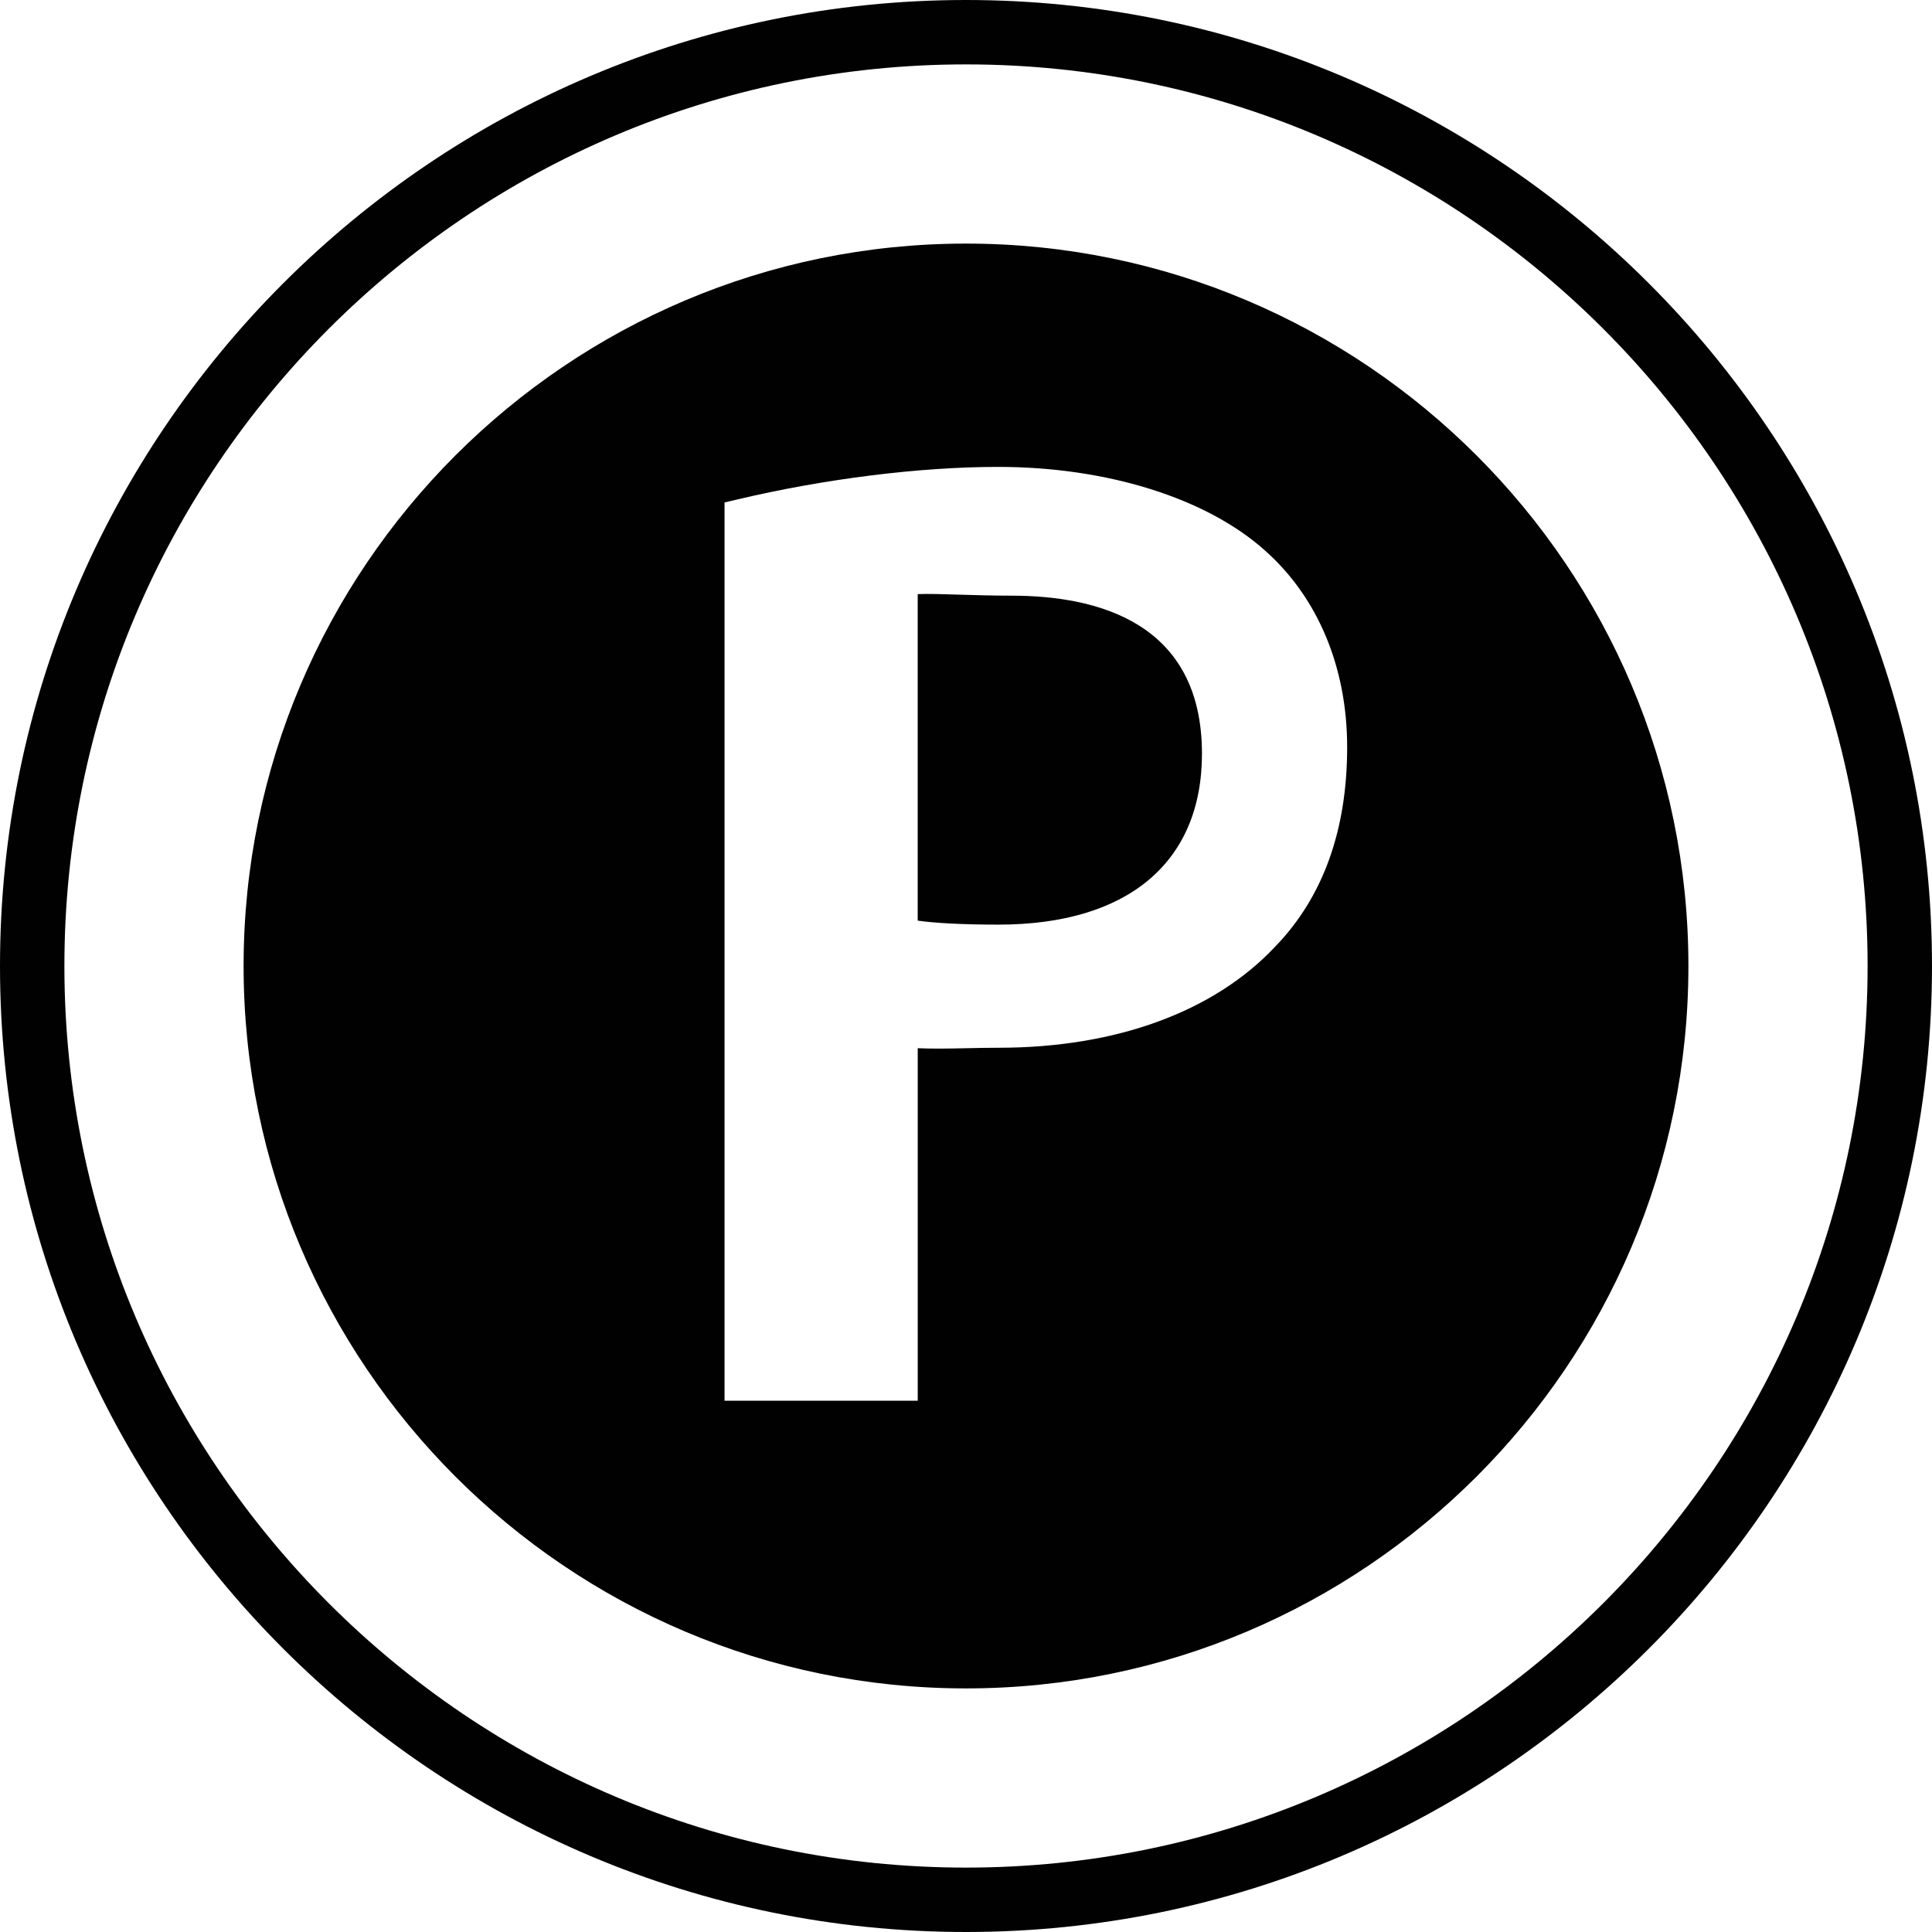 <?xml version="1.0" encoding="utf-8"?>
<!-- Generator: Adobe Illustrator 17.0.0, SVG Export Plug-In . SVG Version: 6.00 Build 0)  -->
<!DOCTYPE svg PUBLIC "-//W3C//DTD SVG 1.1//EN" "http://www.w3.org/Graphics/SVG/1.1/DTD/svg11.dtd">
<svg version="1.1" xmlns="http://www.w3.org/2000/svg" xmlns:xlink="http://www.w3.org/1999/xlink" x="0px" y="0px" width="60px"
	 height="60px" viewBox="0 0 60 60" enable-background="new 0 0 60 60" xml:space="preserve">
<g id="Layer_3">
	<g>
		<path fill="#010101" d="M30,0C13.458,0,0,13.458,0,30s13.458,30,30,30s30-13.458,30-30S46.542,0,30,0z M30,58
			C14.56,58,2,45.44,2,30C2,14.561,14.56,2,30,2c15.439,0,28,12.561,28,28C58,45.44,45.439,58,30,58z"/>
		<path fill="#010101" d="M31.414,18.499c-0.589,0-1.13-0.017-1.61-0.031c-0.519-0.017-0.98-0.031-1.304-0.017v10.14
			c0.542,0.079,1.435,0.124,2.51,0.124c4.016,0,6.318-1.935,6.318-5.309C37.328,19.351,34.112,18.499,31.414,18.499z"/>
		<path fill="#010101" d="M30,7.565C17.629,7.565,7.565,17.63,7.565,30c0,12.37,10.064,22.435,22.435,22.435
			c12.371,0,22.435-10.065,22.435-22.435C52.435,17.63,42.371,7.565,30,7.565z M39.599,29.401c-1.896,2.021-4.949,3.138-8.589,3.138
			c-0.331,0-0.663,0.007-0.986,0.014c-0.57,0.013-1.124,0.02-1.523,0V43.5h-6V15.605l0.385-0.091C25.607,14.869,28.565,14.5,31,14.5
			c3.381,0,6.48,0.973,8.292,2.603c1.641,1.459,2.545,3.626,2.545,6.101C41.838,25.787,41.084,27.872,39.599,29.401z"/>
	</g>
</g>
<g id="nyt_x5F_exporter_x5F_info" display="none">
</g>
</svg>
